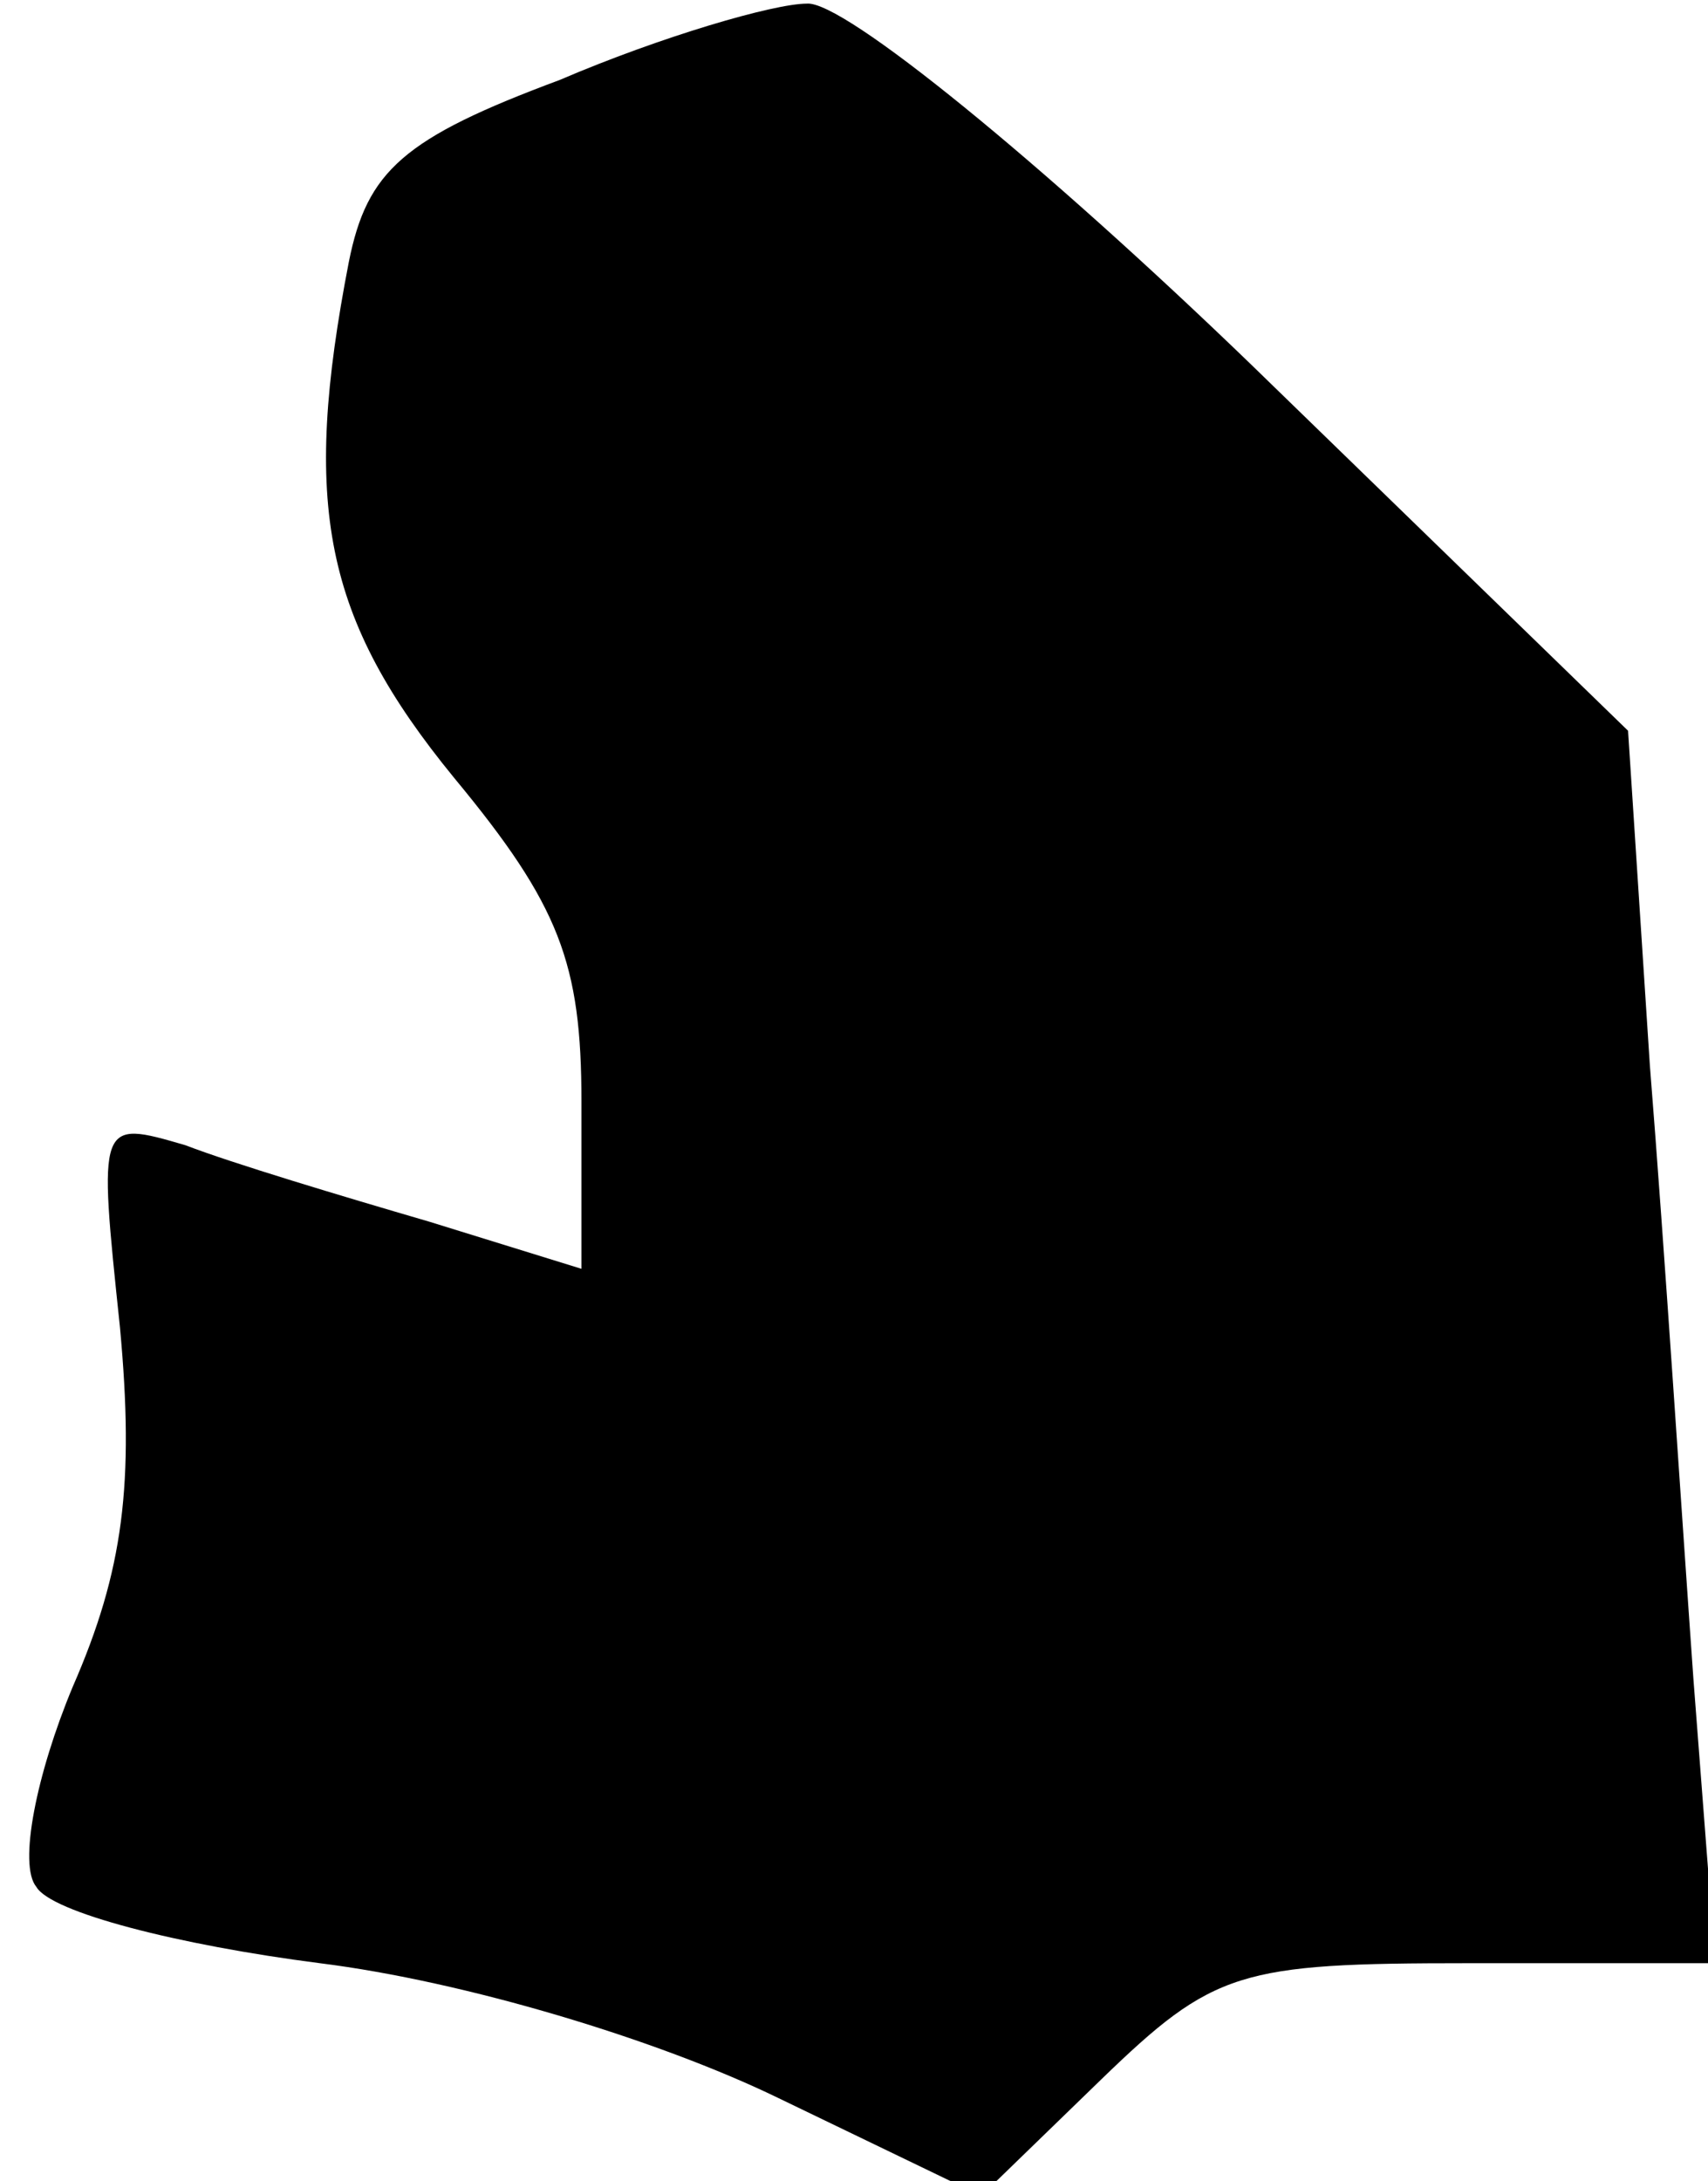 <?xml version="1.0" standalone="no"?>
<!DOCTYPE svg PUBLIC "-//W3C//DTD SVG 20010904//EN"
 "http://www.w3.org/TR/2001/REC-SVG-20010904/DTD/svg10.dtd">
<svg version="1.0" xmlns="http://www.w3.org/2000/svg"
 width="47pt" height="60pt" viewBox="0 0 47 60"
 preserveAspectRatio="xMidYMid meet">
<g transform="translate(0,60) scale(0.1,-0.1)"
fill="#000000" stroke="none">
<path fill="#000000" stroke="none" d="M154 578 c-43 -16 -53 -25 -58 -50 -13
-67 -7 -98 29 -142 29 -35 35 -51 35 -89 l0 -46 -42 13 c-24 7 -54 16 -67 21
-24 7 -24 7 -18 -50 4 -43 1 -67 -13 -99 -10 -24 -15 -49 -10 -55 4 -7 39 -16
78 -21 40 -5 93 -21 126 -37 l56 -27 33 32 c31 30 38 32 101 32 l68 0 -6 78
c-3 42 -8 119 -12 169 l-6 92 -104 101 c-57 55 -112 100 -122 99 -9 0 -40 -9
-68 -21z"/>
</g>
</svg>

